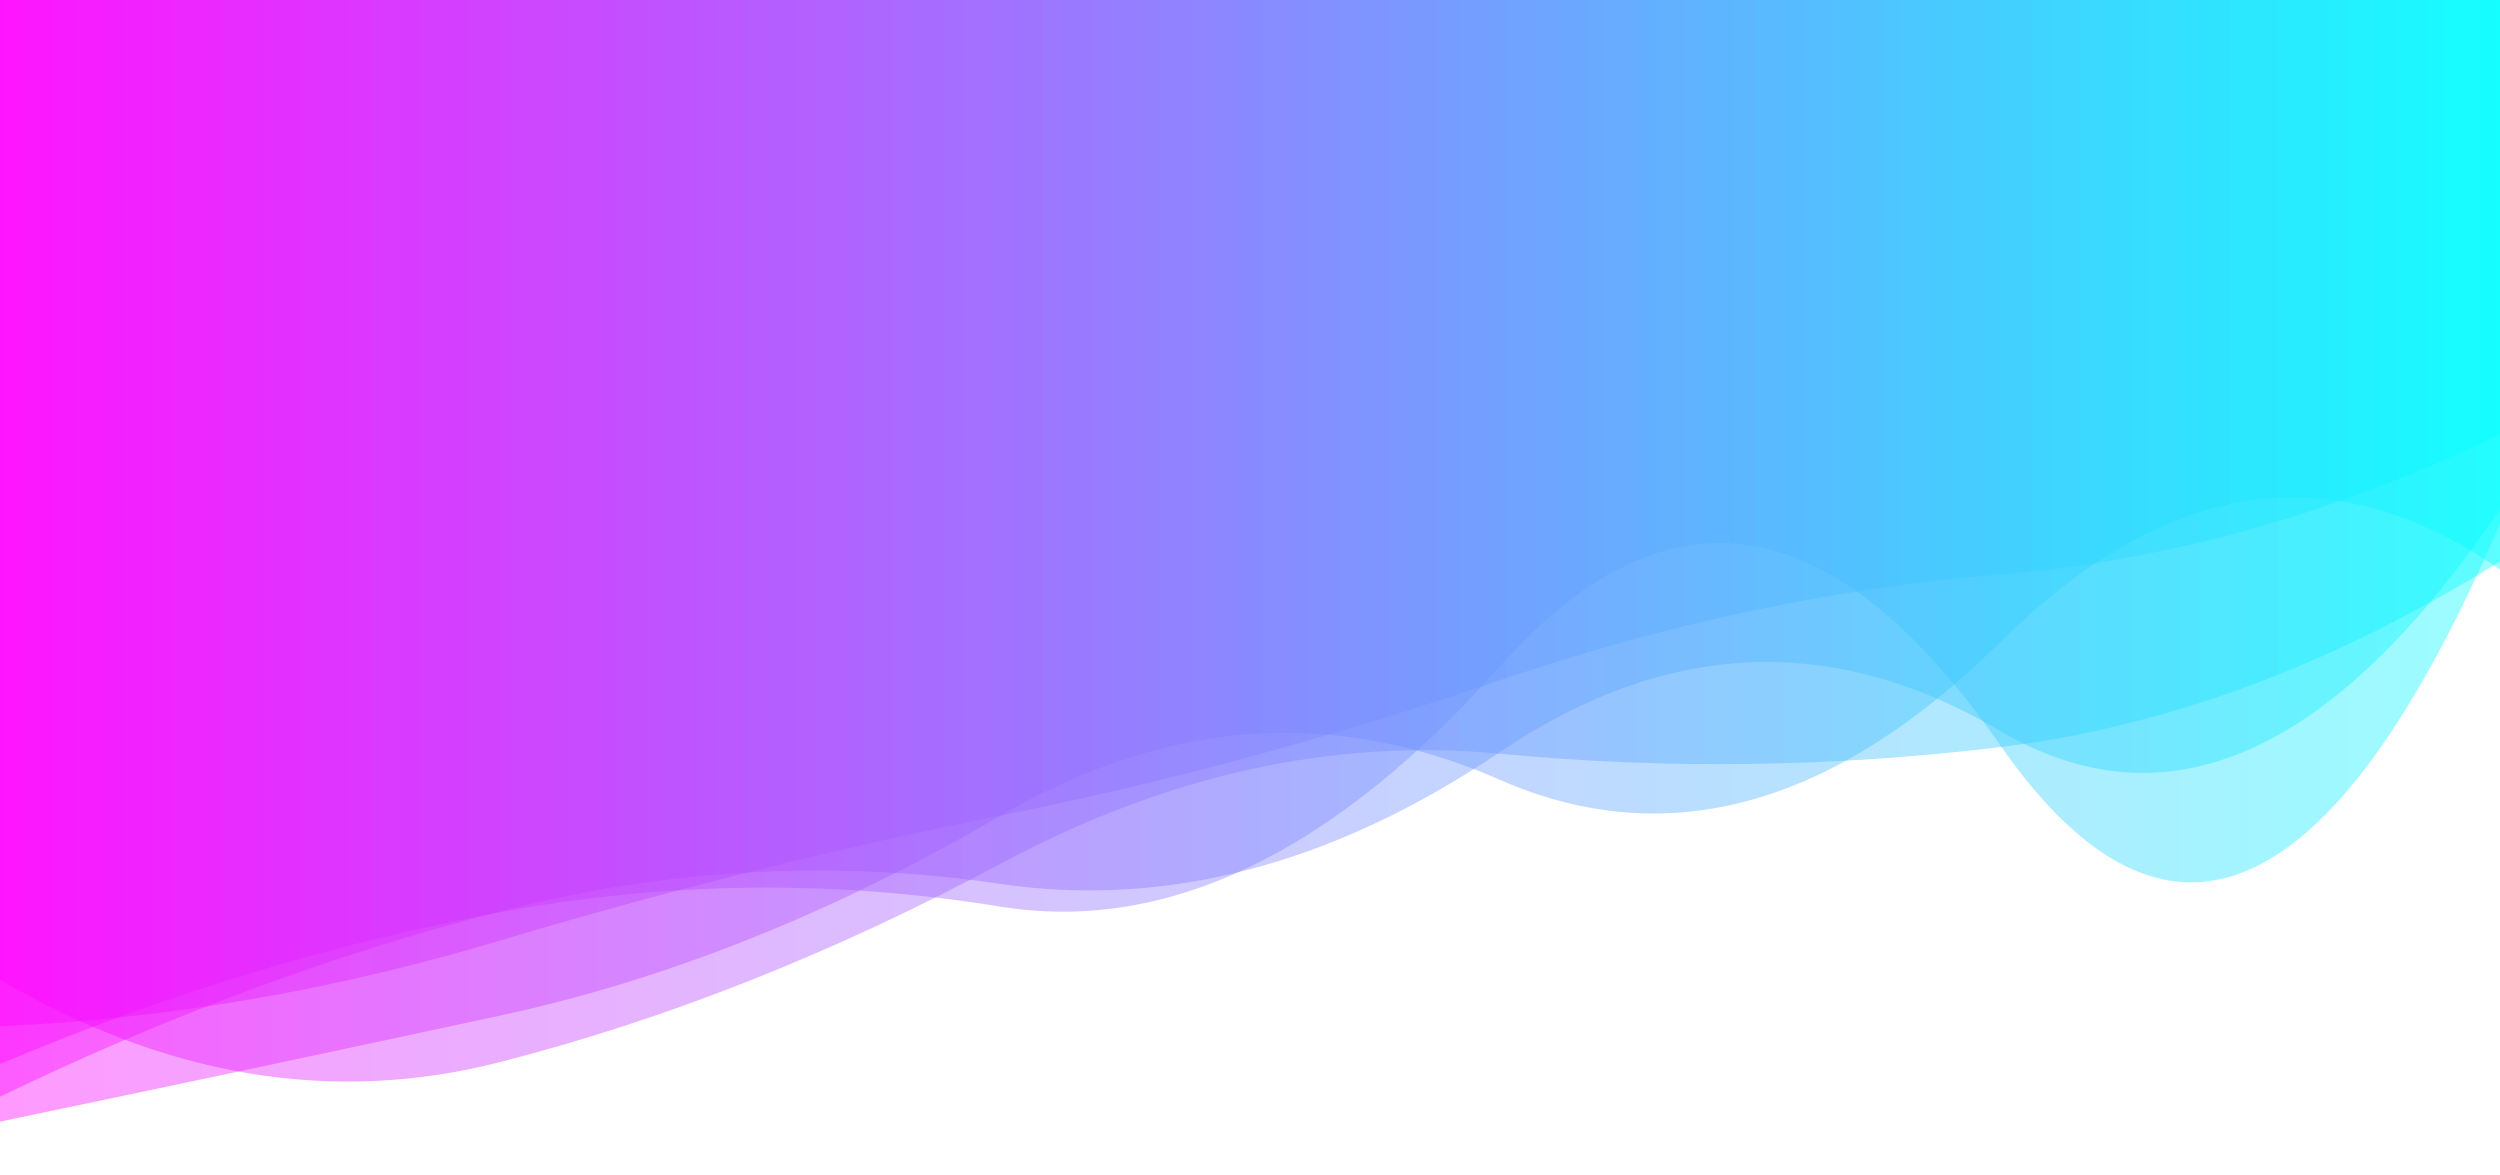 ﻿<svg xmlns="http://www.w3.org/2000/svg" xmlns:xlink="http://www.w3.org/1999/xlink" style="margin:auto;background:#ffffff;display:block;z-index:1;position:relative" width="1536" height="722" preserveAspectRatio="xMidYMid" viewBox="0 0 1536 722">
    <g transform=""><linearGradient id="lg-0.38633270692312793" x1="0" x2="1" y1="0" y2="0">
        <stop stop-color="#ff00ff" offset="0"></stop>
        <stop stop-color="#00ffff" offset="1"></stop>
    </linearGradient><path d="M 0 0 L 0 689.099 Q 153.6 657.088 307.2 623.99 T 614.4 501.357 T 921.6 479.141 T 1228.8 394.633 T 1536 350.024 L 1536 0 Z" fill="url(#lg-0.38633270692312793)" opacity="0.4">
        <animate attributeName="d" dur="10s" repeatCount="indefinite" keyTimes="0;0.333;0.667;1" calcmod="spline" keySplines="0.2 0 0.2 1;0.2 0 0.2 1;0.2 0 0.2 1" begin="0s" values="M0 0L 0 653.122Q 153.6 607.84  307.2 574.48T 614.4 597.57T 921.6 477.518T 1228.8 363.477T 1536 382.105L 1536 0 Z;M0 0L 0 676.171Q 153.6 600.365  307.2 568.64T 614.4 499.978T 921.6 385.531T 1228.8 366.557T 1536 318.355L 1536 0 Z;M0 0L 0 691.93Q 153.6 669.51  307.2 636.112T 614.4 501.66T 921.6 499.642T 1228.8 400.782T 1536 356.959L 1536 0 Z;M0 0L 0 653.122Q 153.6 607.84  307.2 574.48T 614.4 597.57T 921.6 477.518T 1228.8 363.477T 1536 382.105L 1536 0 Z"></animate>
    </path><path d="M 0 0 L 0 630.528 Q 153.6 623.912 307.2 577.885 T 614.4 501.124 T 921.6 417.95 T 1228.8 353.007 T 1536 267.016 L 1536 0 Z" fill="url(#lg-0.38633270692312793)" opacity="0.4">
        <animate attributeName="d" dur="10s" repeatCount="indefinite" keyTimes="0;0.333;0.667;1" calcmod="spline" keySplines="0.2 0 0.2 1;0.2 0 0.2 1;0.2 0 0.2 1" begin="-2s" values="M0 0L 0 593.489Q 153.6 611.774  307.2 570.916T 614.4 439.876T 921.6 484.248T 1228.8 410.324T 1536 293.84L 1536 0 Z;M0 0L 0 642.228Q 153.6 625.014  307.2 595.167T 614.4 471.48T 921.6 443.894T 1228.8 397.74T 1536 301.827L 1536 0 Z;M0 0L 0 657.394Q 153.6 632.716  307.2 582.941T 614.4 545.55T 921.6 369.862T 1228.8 311.432T 1536 247.559L 1536 0 Z;M0 0L 0 593.489Q 153.6 611.774  307.2 570.916T 614.4 439.876T 921.6 484.248T 1228.8 410.324T 1536 293.84L 1536 0 Z"></animate>
    </path><path d="M 0 0 L 0 653.75 Q 153.6 588.953 307.2 560.508 T 614.4 556.988 T 921.6 409.363 T 1228.8 457.677 T 1536 321.753 L 1536 0 Z" fill="url(#lg-0.38633270692312793)" opacity="0.4">
        <animate attributeName="d" dur="10s" repeatCount="indefinite" keyTimes="0;0.333;0.667;1" calcmod="spline" keySplines="0.2 0 0.2 1;0.2 0 0.2 1;0.2 0 0.2 1" begin="-4s" values="M0 0L 0 654.613Q 153.6 588.258  307.2 560.066T 614.4 556.839T 921.6 409.097T 1228.8 459.227T 1536 322.831L 1536 0 Z;M0 0L 0 613.546Q 153.6 621.351  307.2 581.08T 614.4 563.897T 921.6 421.774T 1228.8 385.442T 1536 271.514L 1536 0 Z;M0 0L 0 637.729Q 153.6 611.48  307.2 568.979T 614.4 454.089T 921.6 377.852T 1228.8 384.374T 1536 254.338L 1536 0 Z;M0 0L 0 654.613Q 153.6 588.258  307.2 560.066T 614.4 556.839T 921.6 409.097T 1228.8 459.227T 1536 322.831L 1536 0 Z"></animate>
    </path><path d="M 0 0 L 0 673.809 Q 153.6 599.482 307.2 559.98 T 614.4 543.046 T 921.6 462.009 T 1228.8 449.012 T 1536 312.858 L 1536 0 Z" fill="url(#lg-0.38633270692312793)" opacity="0.4">
        <animate attributeName="d" dur="10s" repeatCount="indefinite" keyTimes="0;0.333;0.667;1" calcmod="spline" keySplines="0.2 0 0.2 1;0.2 0 0.2 1;0.2 0 0.2 1" begin="-6s" values="M0 0L 0 667.671Q 153.6 603.446  307.2 562.215T 614.4 484.987T 921.6 448.634T 1228.8 428.138T 1536 313.52L 1536 0 Z;M0 0L 0 677.545Q 153.6 597.069  307.2 558.619T 614.4 578.389T 921.6 470.151T 1228.8 461.718T 1536 312.456L 1536 0 Z;M0 0L 0 719.449Q 153.6 569.239  307.2 541.765T 614.4 570.607T 921.6 510.811T 1228.8 421.53T 1536 356.898L 1536 0 Z;M0 0L 0 667.671Q 153.6 603.446  307.2 562.215T 614.4 484.987T 921.6 448.634T 1228.8 428.138T 1536 313.52L 1536 0 Z"></animate>
    </path><path d="M 0 0 L 0 601.911 Q 153.6 691.909 307.2 652.549 T 614.4 530.843 T 921.6 463.084 T 1228.8 459.033 T 1536 344.879 L 1536 0 Z" fill="url(#lg-0.38633270692312793)" opacity="0.4">
        <animate attributeName="d" dur="10s" repeatCount="indefinite" keyTimes="0;0.333;0.667;1" calcmod="spline" keySplines="0.2 0 0.2 1;0.2 0 0.2 1;0.2 0 0.2 1" begin="-8s" values="M0 0L 0 685.531Q 153.6 568.887  307.2 542.581T 614.4 510.055T 921.6 415.102T 1228.8 452.741T 1536 351.582L 1536 0 Z;M0 0L 0 602.377Q 153.6 696.636  307.2 656.218T 614.4 536.786T 921.6 449.194T 1228.8 457.153T 1536 331.489L 1536 0 Z;M0 0L 0 600.277Q 153.6 675.302  307.2 639.66T 614.4 509.96T 921.6 511.891T 1228.8 465.641T 1536 391.93L 1536 0 Z;M0 0L 0 685.531Q 153.6 568.887  307.2 542.581T 614.4 510.055T 921.6 415.102T 1228.8 452.741T 1536 351.582L 1536 0 Z"></animate>
    </path></g>
</svg>
